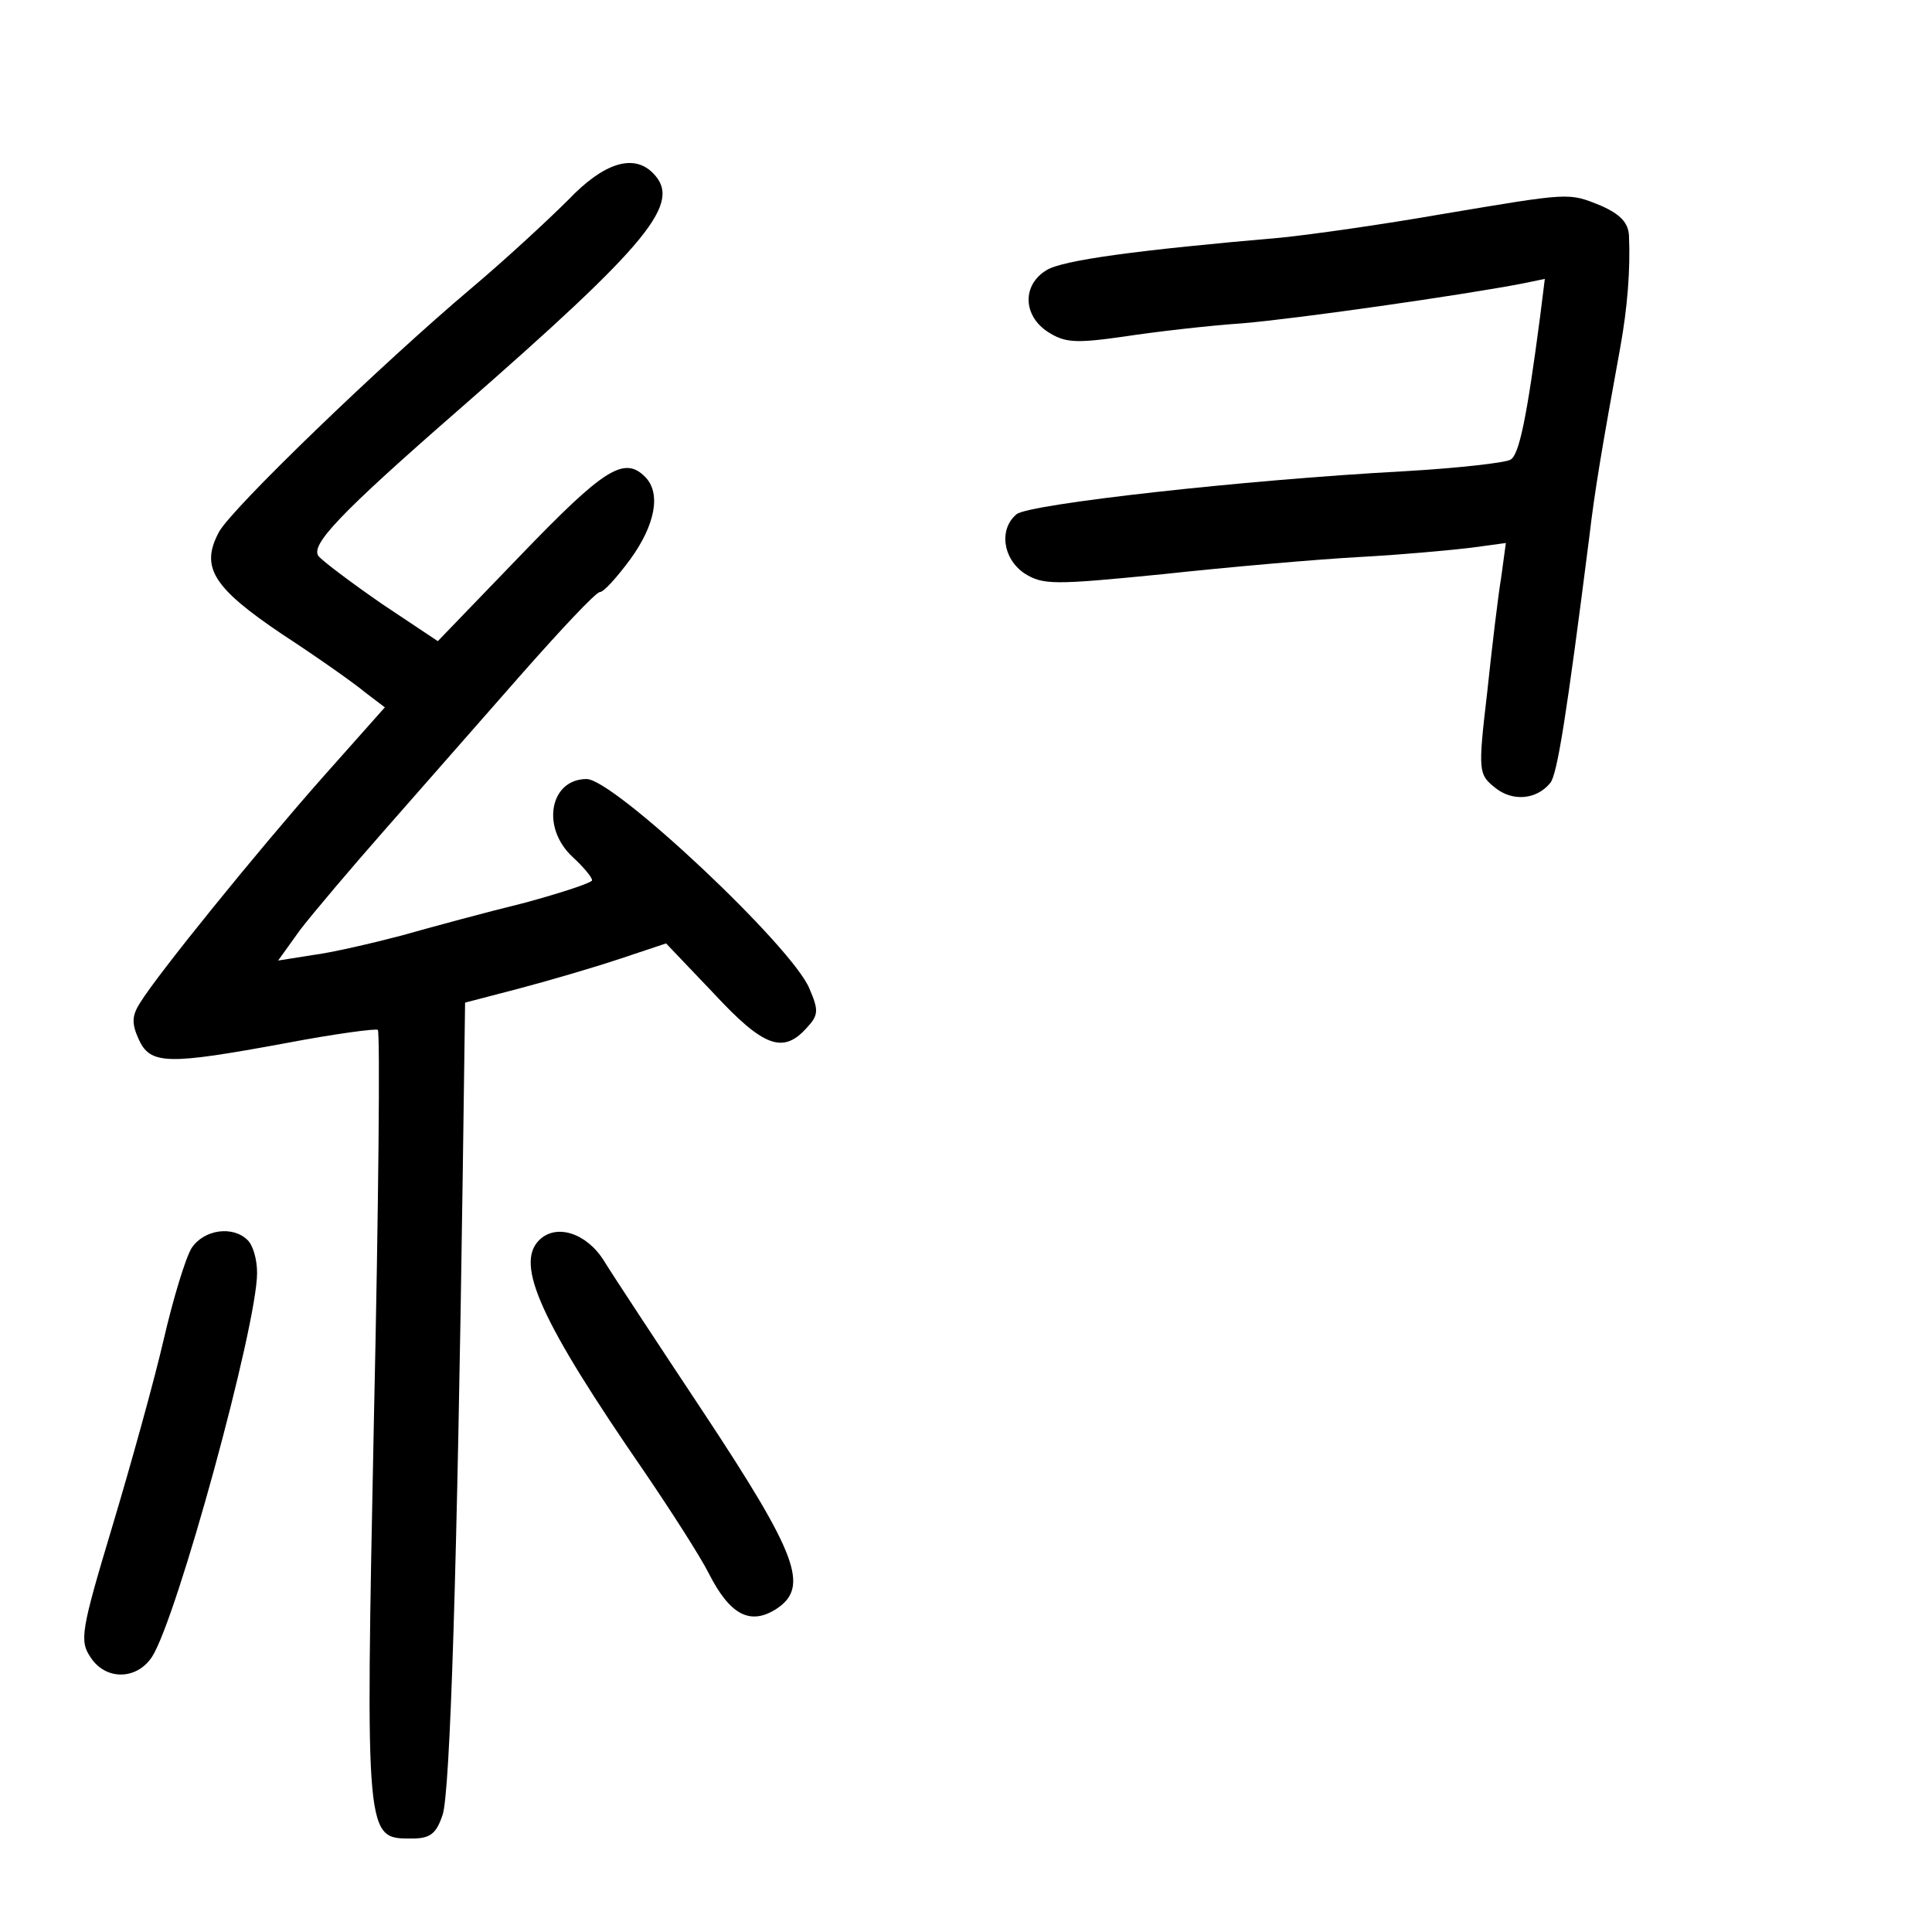 <?xml version="1.0" standalone="no"?>
<!DOCTYPE svg PUBLIC "-//W3C//DTD SVG 20010904//EN"
 "http://www.w3.org/TR/2001/REC-SVG-20010904/DTD/svg10.dtd">
<svg version="1.0" xmlns="http://www.w3.org/2000/svg"
 width="248pt" height="248pt" viewBox="0 0 248 248"
 preserveAspectRatio="xMidYMid meet">
<g transform="translate(0,248) scale(0.1,-0.1)"
fill="#000000" stroke="none">
<path d="M730 2224 c-25 -25 -81 -77 -125 -114 -116 -98 -308 -283 -324 -313
-24 -45 -8 -71 81 -131 46 -30 94 -64 107 -75 l25 -19 -80 -90 c-84 -95 -212
-253 -234 -289 -11 -17 -11 -27 -2 -47 15 -33 37 -33 189 -5 63 12 116 19 118
17 3 -3 1 -227 -5 -498 -11 -546 -11 -540 49 -540 23 0 31 6 39 30 10 27 19
328 26 824 l3 219 69 18 c38 10 96 27 129 38 l60 20 61 -64 c64 -69 89 -78
119 -45 16 17 16 23 4 51 -22 54 -251 269 -286 269 -47 0 -59 -62 -18 -100 14
-13 25 -26 25 -30 0 -3 -39 -16 -87 -29 -49 -12 -119 -31 -158 -42 -38 -10
-90 -22 -114 -25 l-44 -7 28 39 c16 21 66 80 110 130 44 50 122 139 173 197
52 59 97 107 102 107 5 0 22 19 39 42 32 44 40 85 19 106 -27 27 -53 10 -159
-100 l-107 -111 -72 48 c-39 27 -75 54 -81 61 -11 14 25 53 181 189 246 215
286 265 248 303 -25 25 -63 13 -108 -34z"/>
<path d="M1850 2205 c-74 -13 -166 -26 -205 -30 -185 -16 -282 -29 -302 -42
-31 -19 -30 -58 2 -79 22 -14 35 -15 98 -6 39 6 108 14 152 17 71 6 281 36
359 51 l29 6 -6 -48 c-17 -130 -27 -178 -38 -184 -6 -4 -68 -11 -138 -15 -204
-11 -480 -42 -496 -55 -23 -19 -18 -57 10 -76 24 -15 37 -15 178 -1 83 9 197
19 252 22 55 3 120 9 144 12 l44 6 -6 -44 c-4 -24 -12 -91 -18 -148 -12 -102
-11 -105 10 -122 22 -18 53 -16 71 6 9 11 21 87 50 315 7 60 16 113 40 245 9
50 13 99 11 143 -1 16 -11 27 -36 38 -42 17 -38 17 -205 -11z"/>
<path d="M246 878 c-8 -13 -24 -66 -36 -118 -12 -52 -42 -160 -66 -240 -40
-133 -42 -146 -28 -167 19 -30 59 -30 79 0 32 49 135 425 135 493 0 17 -5 35
-12 42 -19 19 -56 14 -72 -10z"/>
<path d="M692 888 c-31 -31 2 -104 135 -297 34 -50 72 -109 83 -131 27 -53 53
-67 87 -45 42 28 27 69 -94 252 -59 89 -117 177 -128 195 -22 35 -61 48 -83
26z"/>
</g>
</svg>
